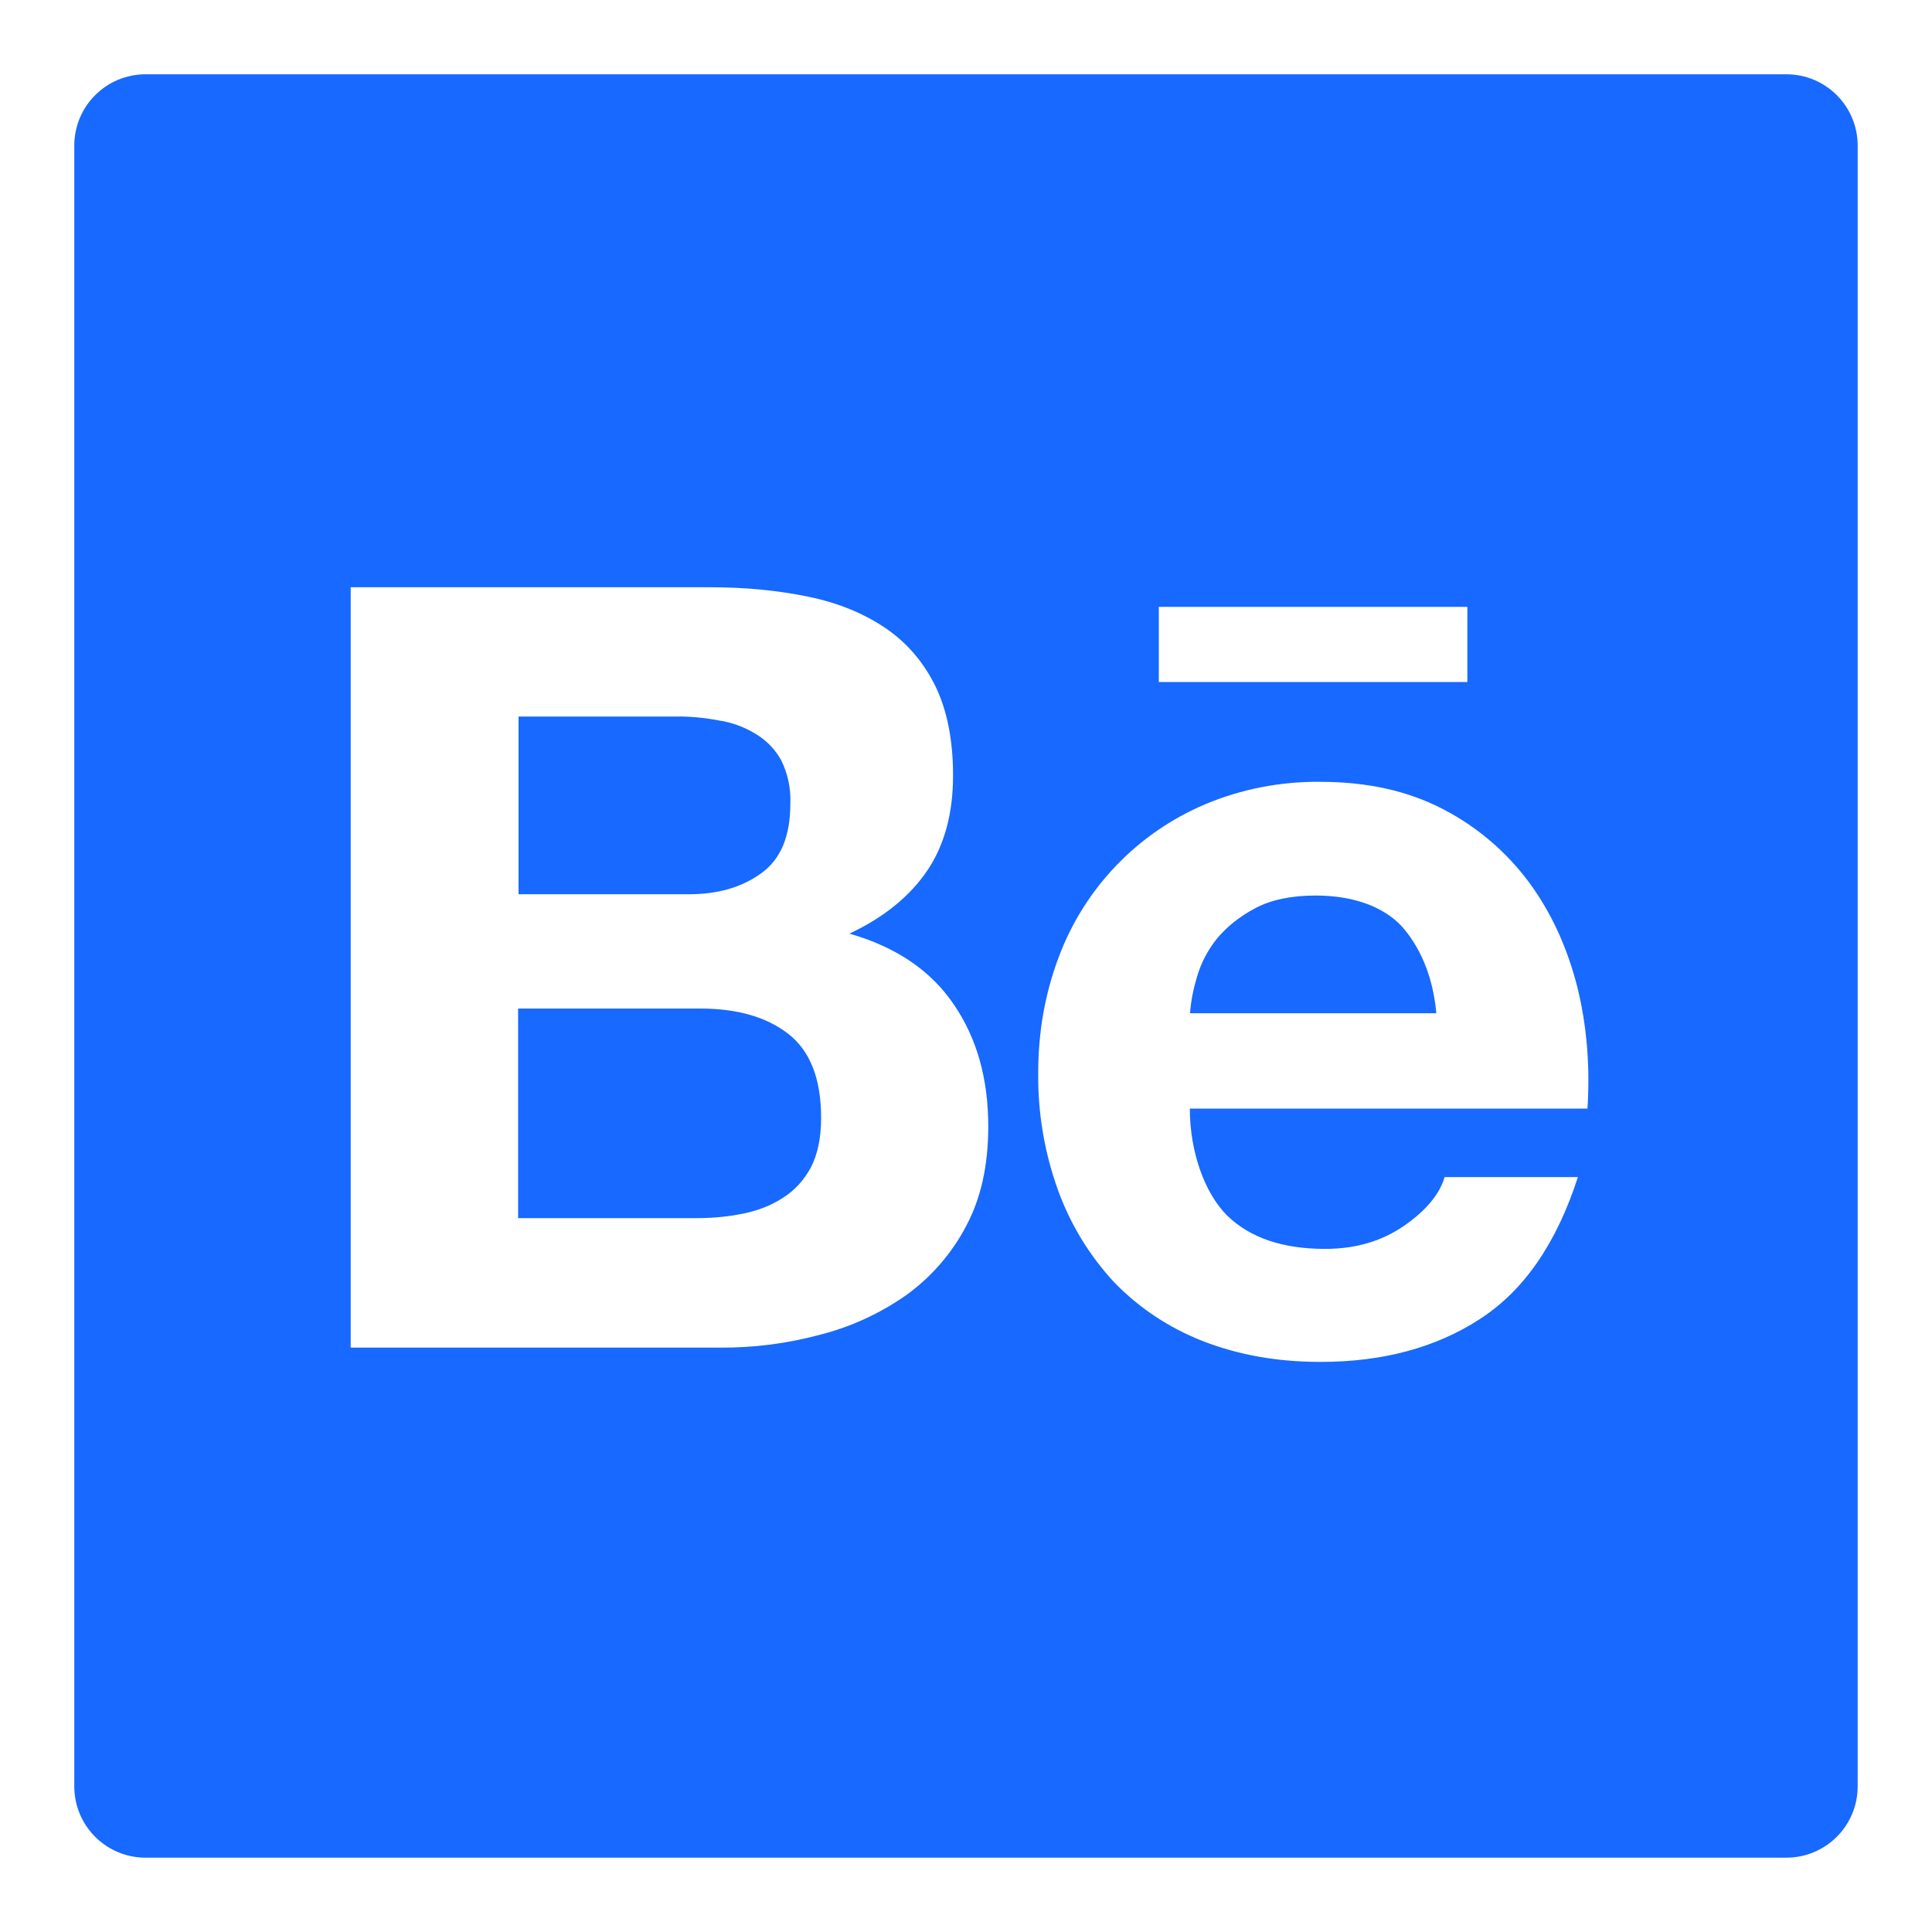 <svg width="40" height="40" viewBox="0 0 40 40" fill="none" xmlns="http://www.w3.org/2000/svg">
<g clip-path="url(#clip0_206_1040)">
<path d="M36.984 1.538H3.015C2.198 1.538 1.538 2.198 1.538 3.015V36.984C1.538 37.801 2.198 38.461 3.015 38.461H36.984C37.801 38.461 38.461 37.801 38.461 36.984V3.015C38.461 2.198 37.801 1.538 36.984 1.538ZM23.992 12.564H30.38V14.12H23.992V12.564ZM20 25.39C19.701 25.957 19.274 26.447 18.753 26.821C18.209 27.2 17.604 27.477 16.963 27.638C16.291 27.818 15.599 27.906 14.904 27.901H7.261V12.158H14.692C15.444 12.158 16.127 12.227 16.75 12.357C17.369 12.486 17.895 12.707 18.338 13.007C18.776 13.307 19.123 13.709 19.367 14.207C19.607 14.701 19.732 15.32 19.732 16.053C19.732 16.847 19.552 17.503 19.192 18.034C18.827 18.564 18.301 18.994 17.586 19.33C18.56 19.607 19.275 20.101 19.746 20.794C20.226 21.495 20.461 22.335 20.461 23.323C20.461 24.126 20.309 24.814 20 25.39ZM32.867 22.953H24.634C24.634 23.849 24.943 24.707 25.409 25.169C25.88 25.626 26.553 25.857 27.435 25.857C28.072 25.857 28.612 25.695 29.073 25.377C29.53 25.058 29.807 24.721 29.909 24.37H32.669C32.226 25.741 31.552 26.72 30.638 27.31C29.733 27.901 28.626 28.197 27.338 28.197C26.438 28.197 25.63 28.049 24.906 27.767C24.209 27.495 23.581 27.08 23.064 26.544C22.555 25.994 22.161 25.348 21.906 24.643C21.624 23.863 21.486 23.041 21.495 22.215C21.495 21.361 21.638 20.567 21.915 19.829C22.446 18.393 23.549 17.244 24.957 16.649C25.709 16.335 26.517 16.178 27.334 16.187C28.303 16.187 29.143 16.372 29.872 16.75C30.574 17.112 31.183 17.63 31.654 18.264C32.12 18.896 32.447 19.616 32.655 20.429C32.853 21.227 32.923 22.067 32.867 22.953ZM27.236 18.541C26.738 18.541 26.318 18.629 25.995 18.8C25.672 18.97 25.404 19.183 25.201 19.427C25.008 19.663 24.865 19.937 24.781 20.23C24.707 20.475 24.657 20.724 24.638 20.978H29.738C29.664 20.18 29.387 19.589 29.018 19.174C28.63 18.763 28.007 18.541 27.236 18.541ZM15.767 18.075C16.169 17.784 16.363 17.304 16.363 16.644C16.377 16.33 16.312 16.021 16.174 15.74C16.049 15.514 15.864 15.324 15.638 15.19C15.404 15.048 15.143 14.954 14.872 14.914C14.576 14.858 14.277 14.83 13.981 14.835H10.736V18.514H14.249C14.854 18.518 15.366 18.37 15.767 18.075ZM16.312 21.398C15.86 21.052 15.255 20.881 14.503 20.881H10.727V25.22H14.429C14.775 25.22 15.094 25.187 15.403 25.123C15.712 25.058 15.989 24.947 16.224 24.79C16.46 24.638 16.649 24.43 16.792 24.163C16.93 23.895 17 23.553 17 23.143C17 22.326 16.769 21.749 16.312 21.398Z" fill="#1769FF"/>
</g>
<defs>
<clipPath id="clip0_206_1040">
<rect width="40" height="40" fill="white"/>
</clipPath>
</defs>
</svg>
